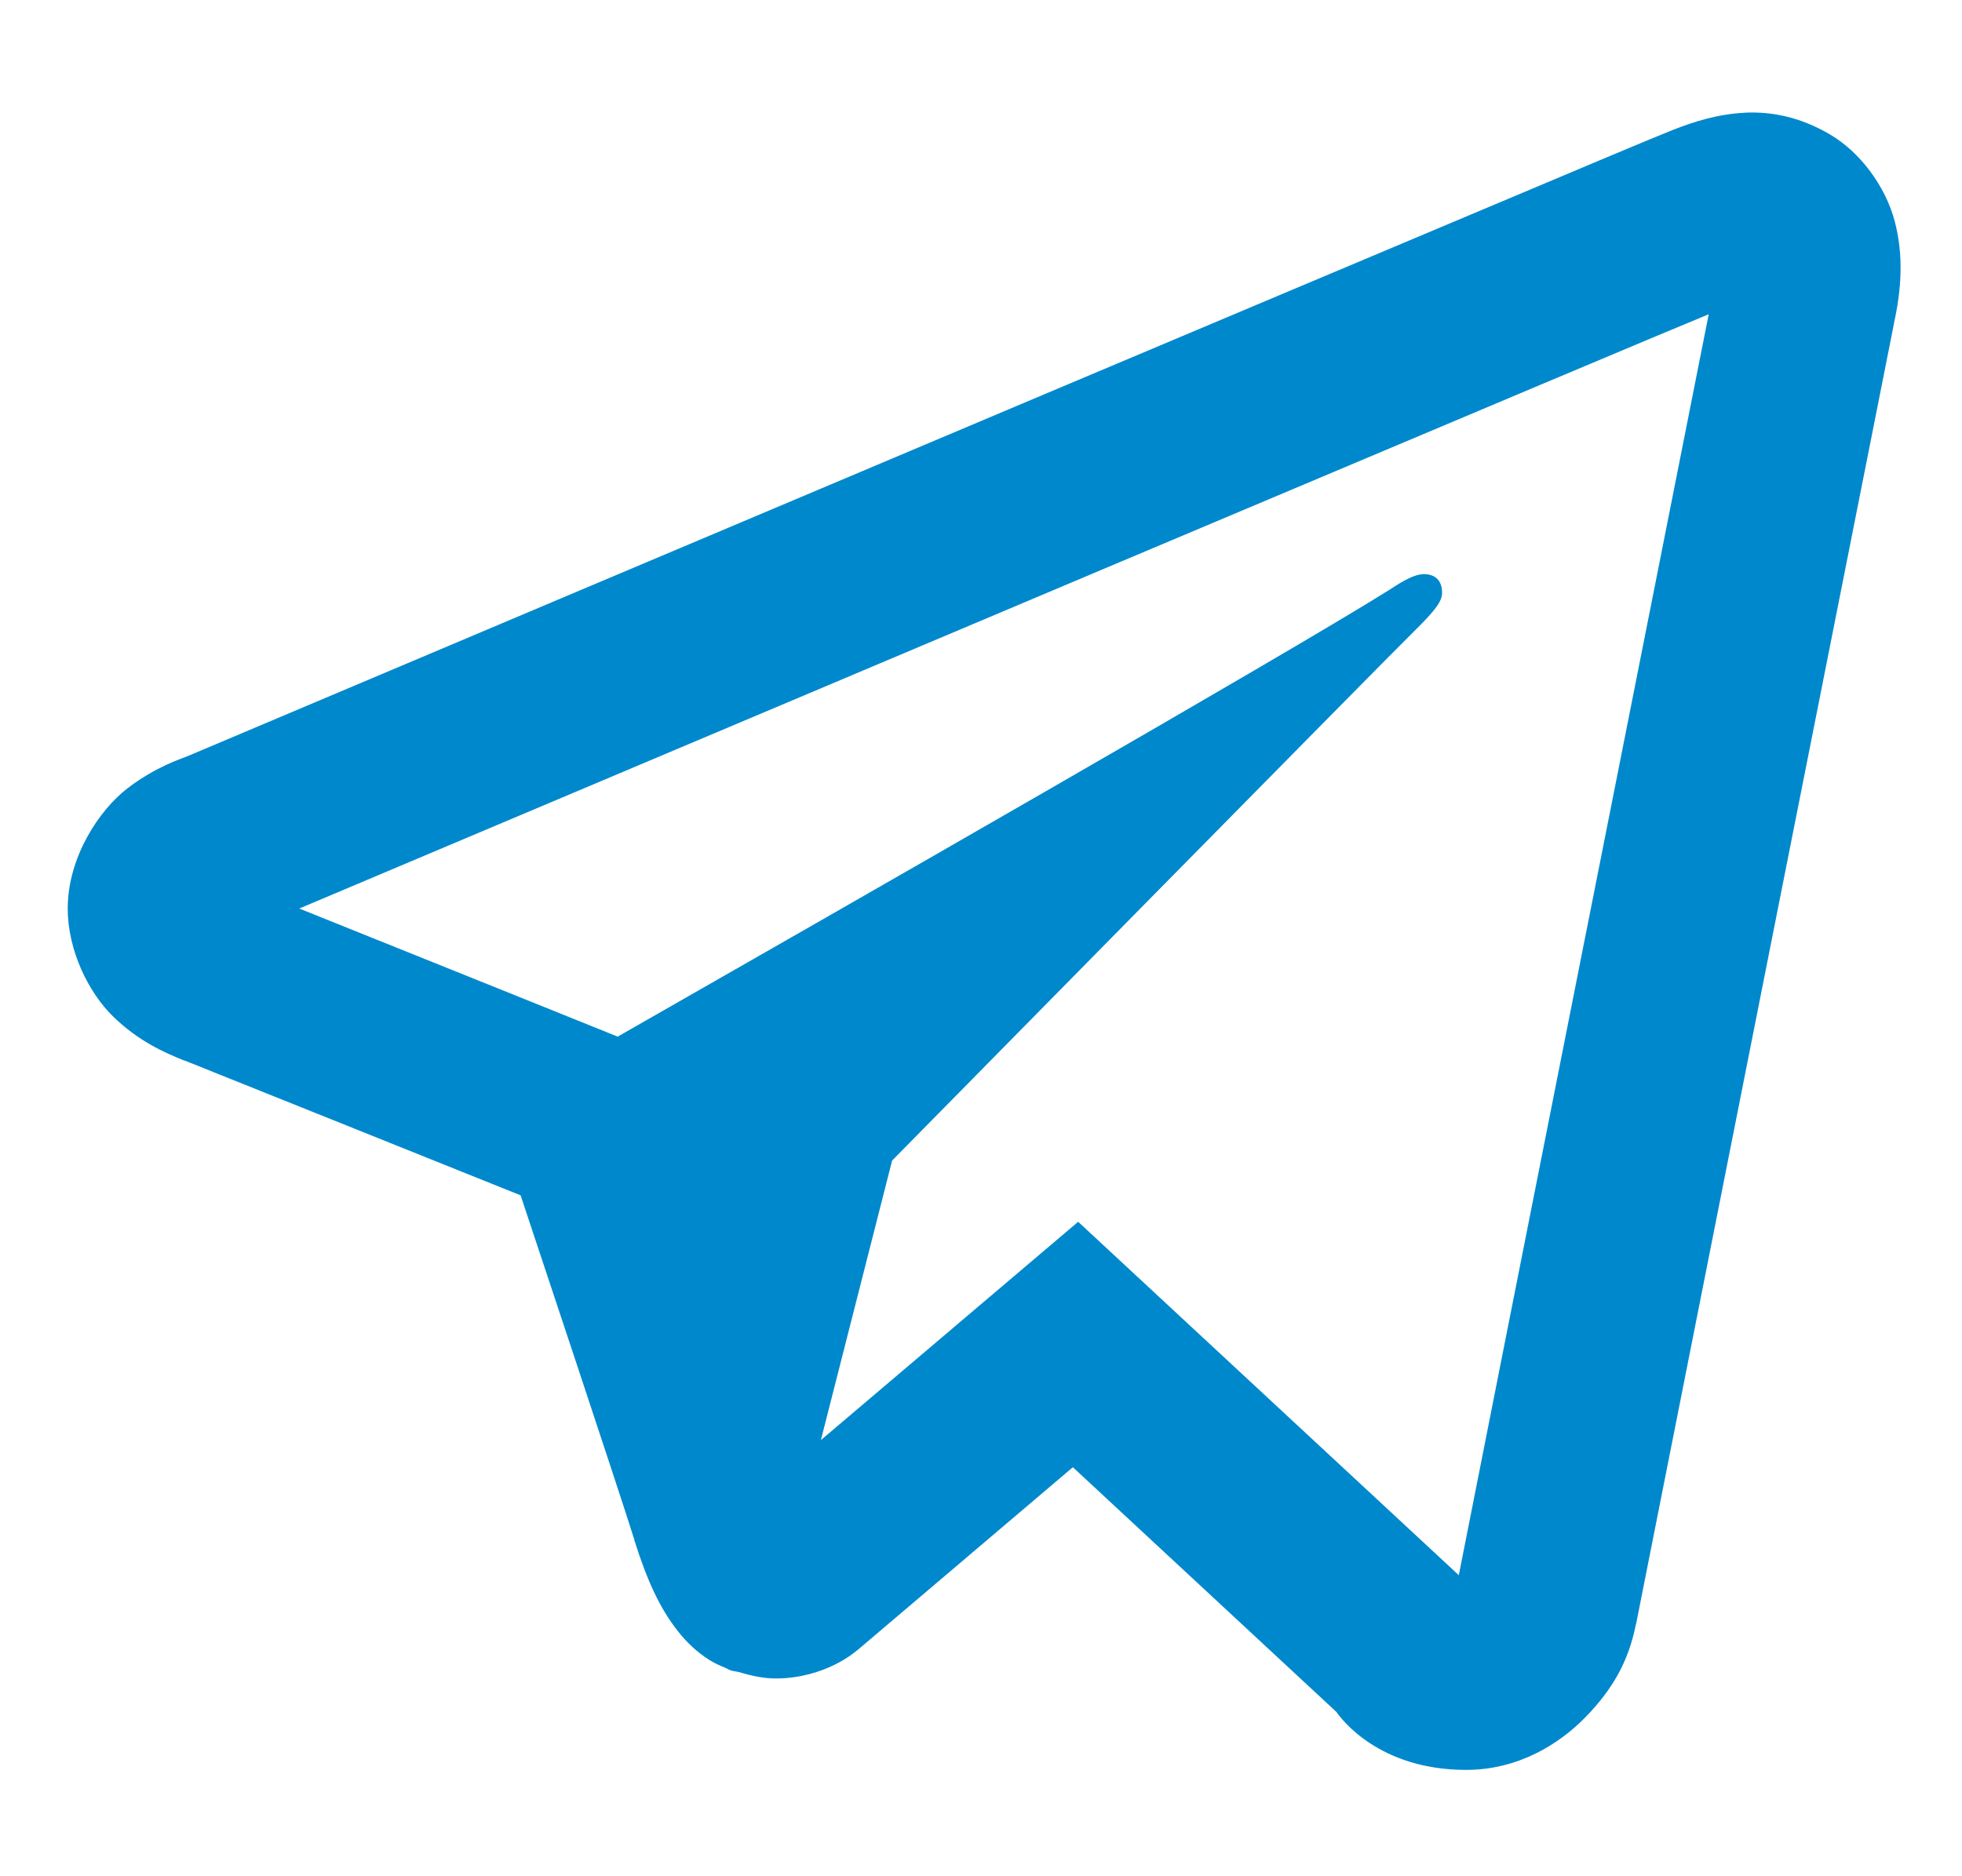<svg viewBox="0 0 23 22" fill="none" xmlns="http://www.w3.org/2000/svg"><g clip-path="url(#a)"><path d="M20.455 1.322c-.31.014-.595.103-.846.202-.231.091-1.062.442-2.384.999-1.322.557-3.075 1.295-4.942 2.083C8.548 6.183 4.35 7.957 2.2 8.866c-.074.031-.374.123-.705.377-.332.255-.701.807-.701 1.411 0 .487.242.984.535 1.268.293.284.589.417.837.516v-.002c.838.335 3.341 1.341 3.937 1.58.211.636 1.119 3.358 1.335 4.043h-.002c.153.484.301.8.508 1.064.103.132.227.251.378.345.058.036.122.064.187.091.009.004.018.005.027.008l-.025-.006c.019.007.035.019.055.025.031.011.053.01.094.019.147.045.294.076.43.076.584 0 .942-.318.942-.318l.023-.017 2.522-2.142 3.089 2.869c.056.08.498.68 1.521.68.611 0 1.093-.303 1.402-.621.309-.318.501-.644.588-1.085l.002-.002c.069-.356 3.026-15.263 3.026-15.263l-.006.025c.092-.412.119-.811.011-1.218-.109-.406-.402-.803-.755-1.011-.353-.208-.688-.271-.999-.257Zm-.424 2.362c-.117.589-2.766 13.948-2.93 14.786l-4.462-4.144-3.016 2.56.835-3.278s5.762-5.855 6.109-6.196c.279-.273.338-.369.338-.463 0-.126-.065-.217-.214-.217-.134 0-.317.129-.413.19-1.229.769-6.463 3.763-9.037 5.233-.155-.062-2.48-1-3.733-1.502 2.229-.942 6.049-2.555 9.607-4.057 1.867-.788 3.619-1.527 4.94-2.083 1.115-.47 1.697-.713 1.975-.828ZM17.07 18.623h.002l-.002.006c.001-.007-.001-.001 0-.006Z" fill="#08C"/></g><defs><clipPath id="a"><path fill="#fff" d="M.5 0h22v22H.5z"/></clipPath></defs></svg>